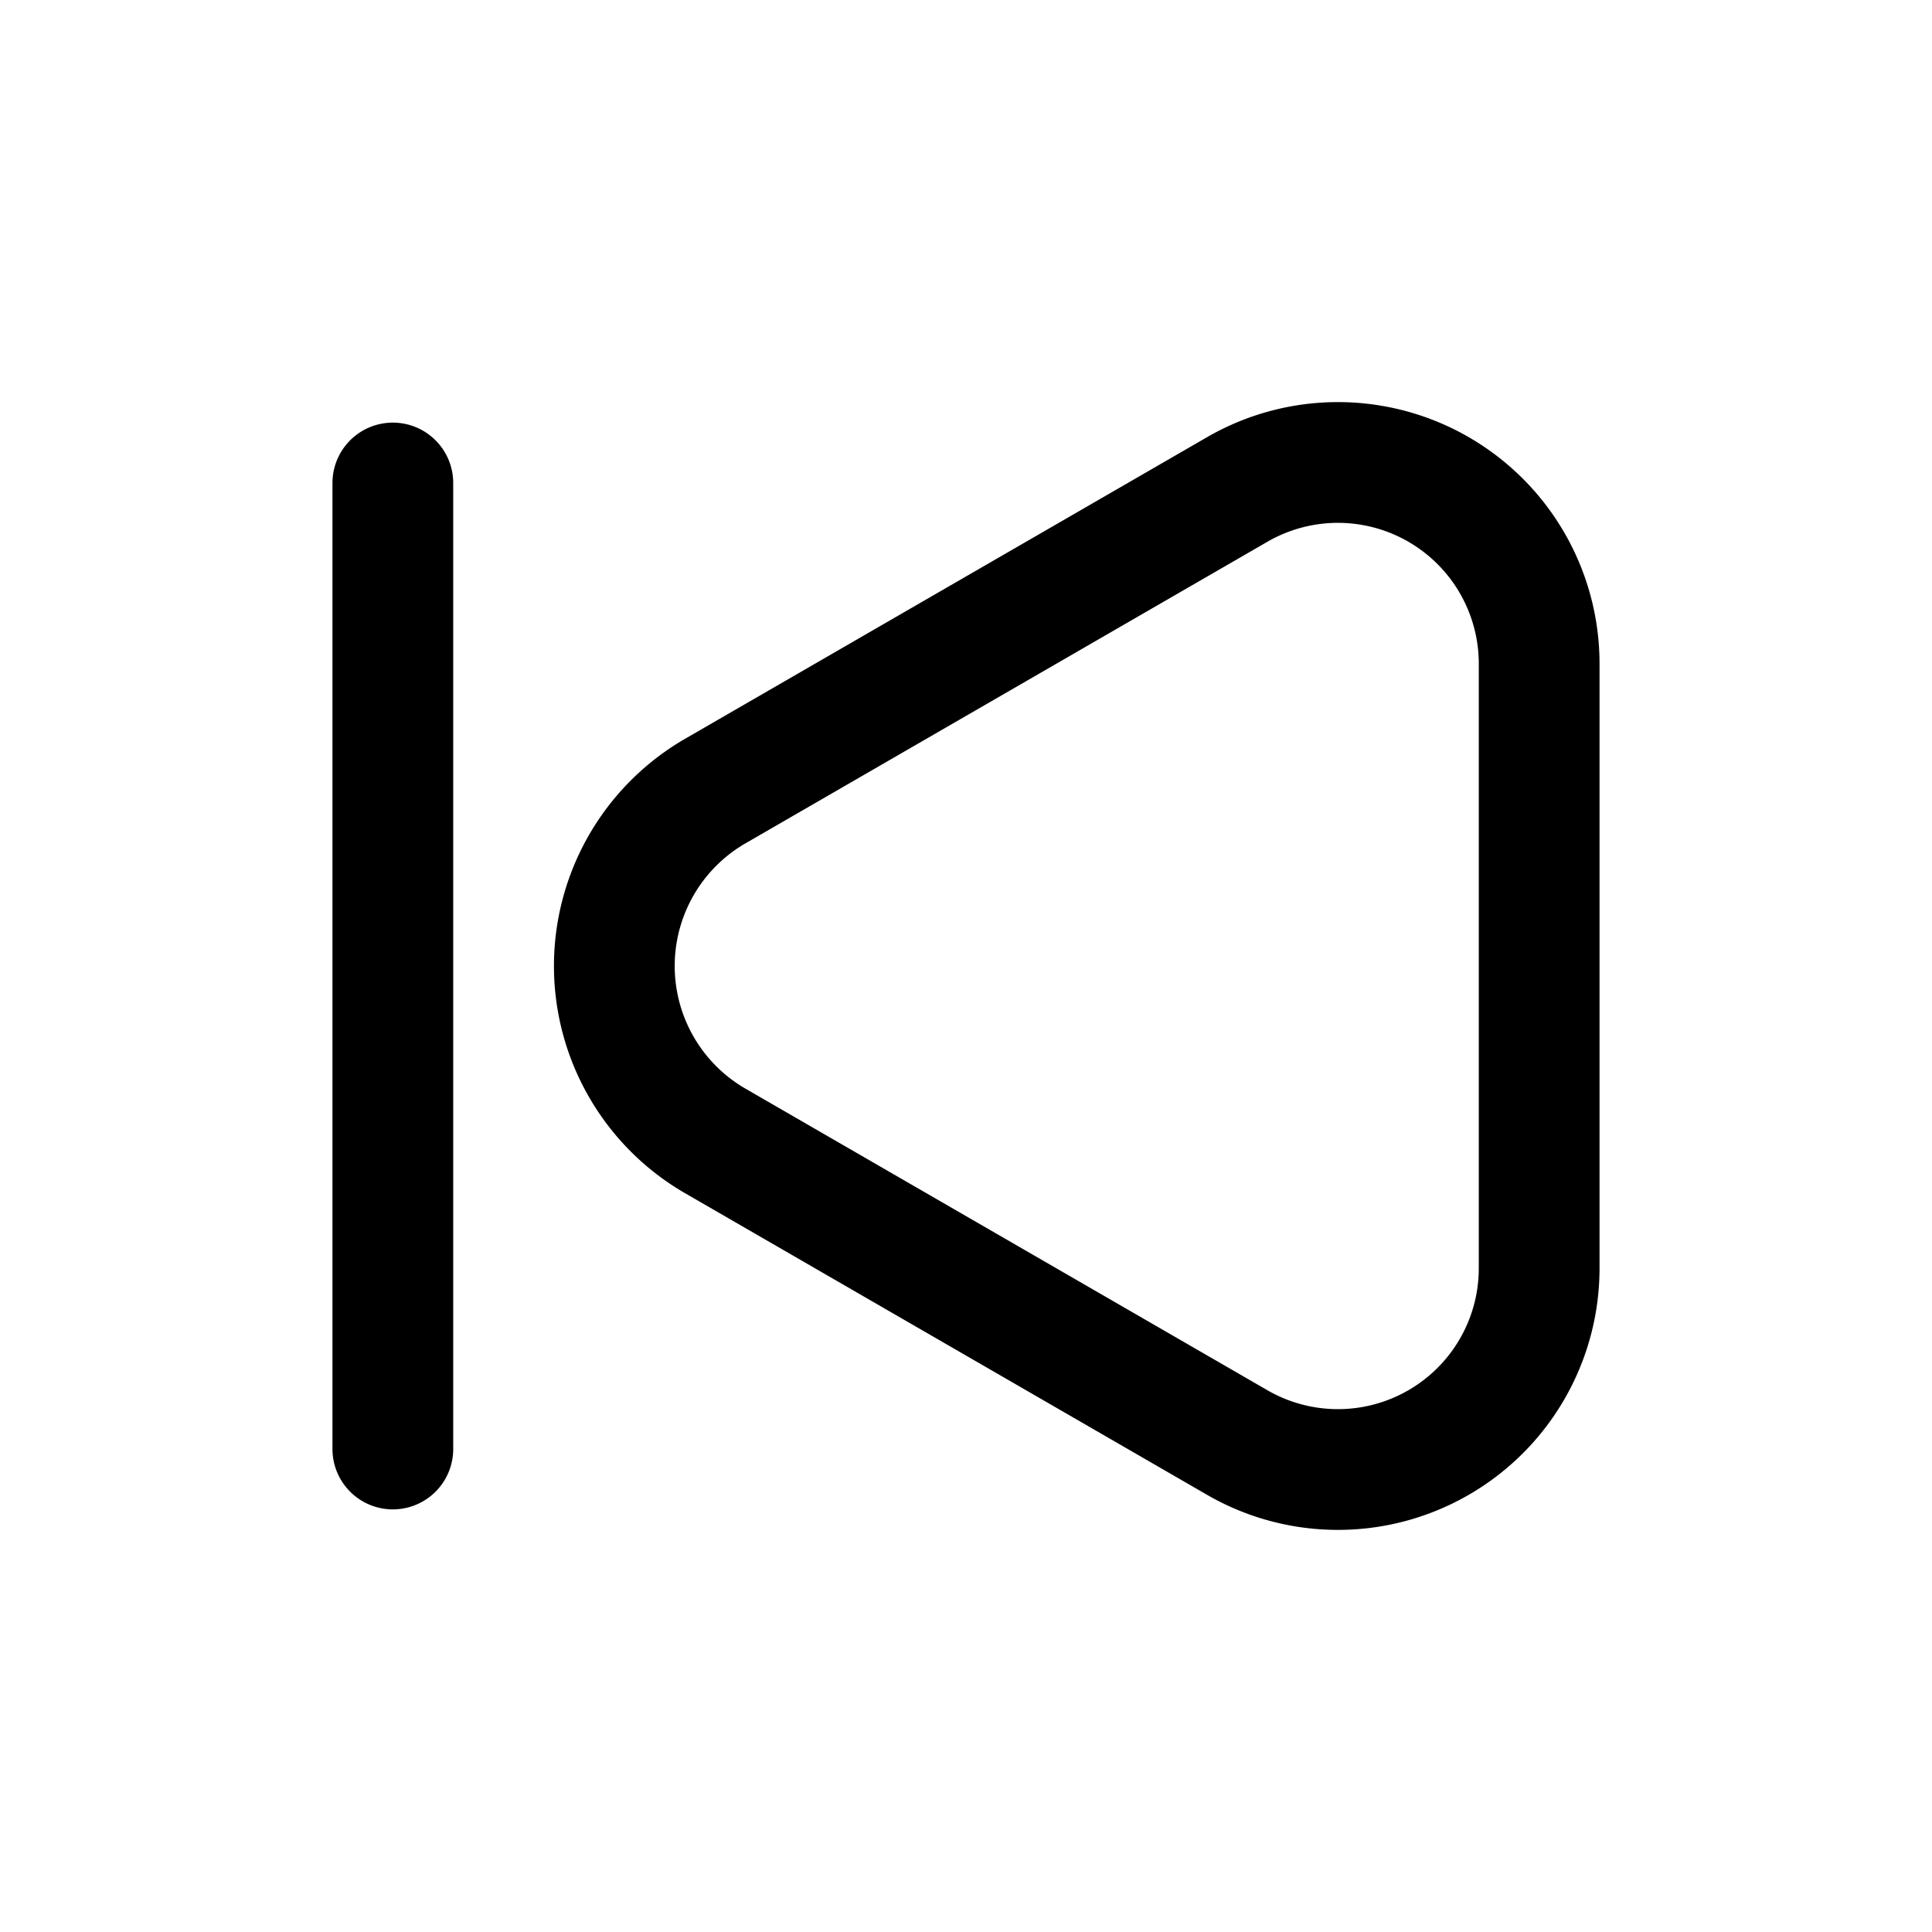 <svg xmlns="http://www.w3.org/2000/svg" fill="none" viewBox="0 0 24 24"><path stroke="currentColor" stroke-linecap="round" stroke-linejoin="round" stroke-width="1.5" d="m8.88 14.17 6.49 3.75a2.5 2.5 0 0 0 3.75-2.17v-7.5a2.5 2.5 0 0 0-3.75-2.17L8.88 9.83a2.51 2.51 0 0 0 0 4.34Zm-4 3.83V6"/></svg>